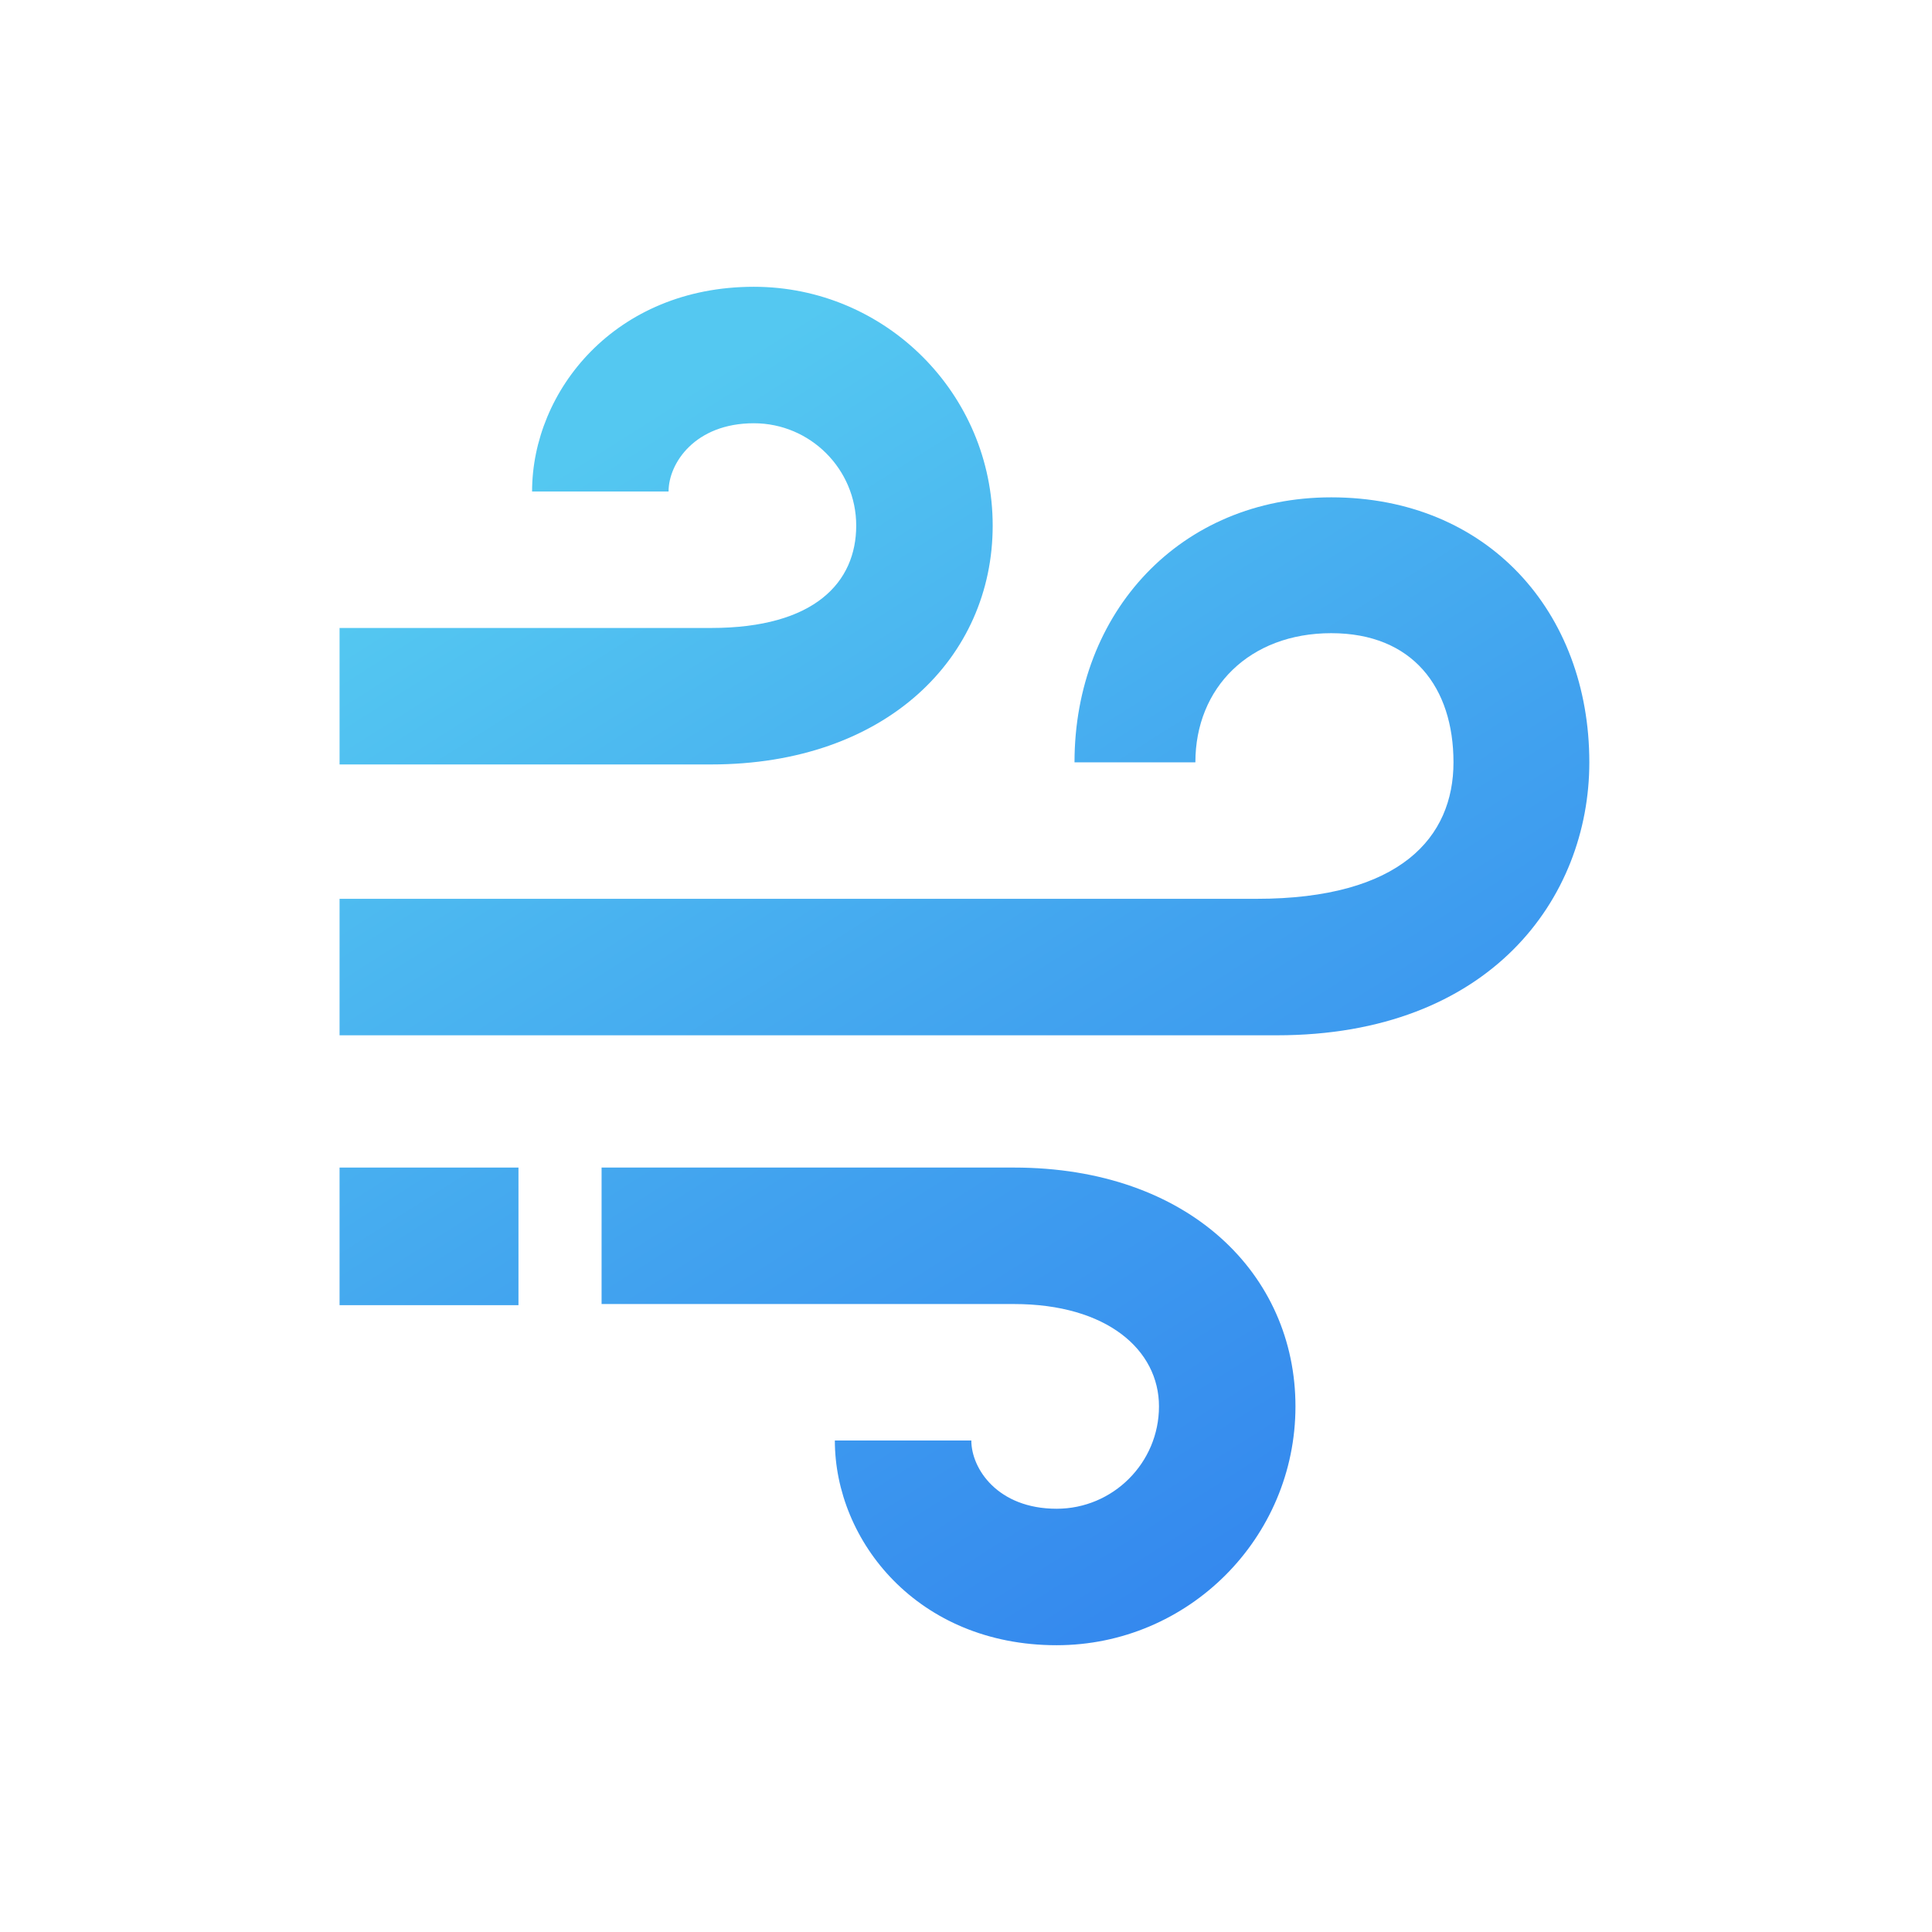 <svg width="256" height="256" viewBox="0 0 256 256" fill="none" xmlns="http://www.w3.org/2000/svg">
<path d="M131.536 69.646C131.536 52.196 117.341 38 99.89 38C81.499 38 70.504 51.789 70.504 65.125H88.588C88.588 61.373 92.096 56.084 99.89 56.084C107.367 56.084 113.453 62.169 113.453 69.646C113.453 77.124 107.994 83.209 94.23 83.209H44.994V101.293H94.23C117.46 101.293 131.536 87.097 131.536 69.646ZM131.536 69.646C131.536 52.196 117.341 38 99.89 38C81.499 38 70.504 51.789 70.504 65.125H88.588C88.588 61.373 92.096 56.084 99.89 56.084C107.367 56.084 113.453 62.169 113.453 69.646C113.453 77.124 107.994 83.209 94.23 83.209H44.994V101.293H94.23C117.46 101.293 131.536 87.097 131.536 69.646Z" fill="url(#paint0_linear_36_845)"/>
<path d="M171.655 186.353C171.655 203.805 157.459 218 140.008 218C121.618 218 110.622 204.212 110.622 190.875H128.706C128.706 194.627 132.214 199.917 140.008 199.917C147.486 199.917 153.571 193.831 153.571 186.353C153.571 178.876 146.694 172.791 134.349 172.791H79.713V154.708H134.349C157.579 154.708 171.655 168.903 171.655 186.353ZM171.655 186.353C171.655 203.805 157.459 218 140.008 218C121.618 218 110.622 204.212 110.622 190.875H128.706C128.706 194.627 132.214 199.917 140.008 199.917C147.486 199.917 153.571 193.831 153.571 186.353C153.571 178.876 146.694 172.791 134.349 172.791H79.713V154.708H134.349C157.579 154.708 171.655 168.903 171.655 186.353Z" fill="url(#paint1_linear_36_845)"/>
<path d="M176.394 65.9C156.448 65.9 142.378 81.068 142.378 101.015H158.394C158.394 91.1 165.594 83.9 176.394 83.9C187.194 83.9 192.594 91.1 192.594 101.015C192.594 110.929 185.581 119.098 166.494 119.098H44.994V137.182H169.194C197.46 137.182 210.594 119.014 210.594 101.015C210.594 81.068 197.094 65.9 176.394 65.9Z" fill="url(#paint2_linear_36_845)"/>
<path d="M68.7 154.708H44.994V172.942H68.7V154.708Z" fill="url(#paint3_linear_36_845)"/>
<defs>
<linearGradient id="paint0_linear_36_845" x1="59.394" y1="53.3" x2="163.794" y2="218" gradientUnits="userSpaceOnUse">
<stop offset="0.078" stop-color="#54C8F1"/>
<stop offset="0.573" stop-color="#41A2EF"/>
<stop offset="1" stop-color="#3386EE"/>
</linearGradient>
<linearGradient id="paint1_linear_36_845" x1="59.394" y1="53.3" x2="163.794" y2="218" gradientUnits="userSpaceOnUse">
<stop offset="0.078" stop-color="#54C8F1"/>
<stop offset="0.573" stop-color="#41A2EF"/>
<stop offset="1" stop-color="#3386EE"/>
</linearGradient>
<linearGradient id="paint2_linear_36_845" x1="59.394" y1="53.3" x2="163.794" y2="218" gradientUnits="userSpaceOnUse">
<stop offset="0.078" stop-color="#54C8F1"/>
<stop offset="0.573" stop-color="#41A2EF"/>
<stop offset="1" stop-color="#3386EE"/>
</linearGradient>
<linearGradient id="paint3_linear_36_845" x1="59.394" y1="53.3" x2="163.794" y2="218" gradientUnits="userSpaceOnUse">
<stop offset="0.078" stop-color="#54C8F1"/>
<stop offset="0.573" stop-color="#41A2EF"/>
<stop offset="1" stop-color="#3386EE"/>
</linearGradient>
</defs>
</svg>
